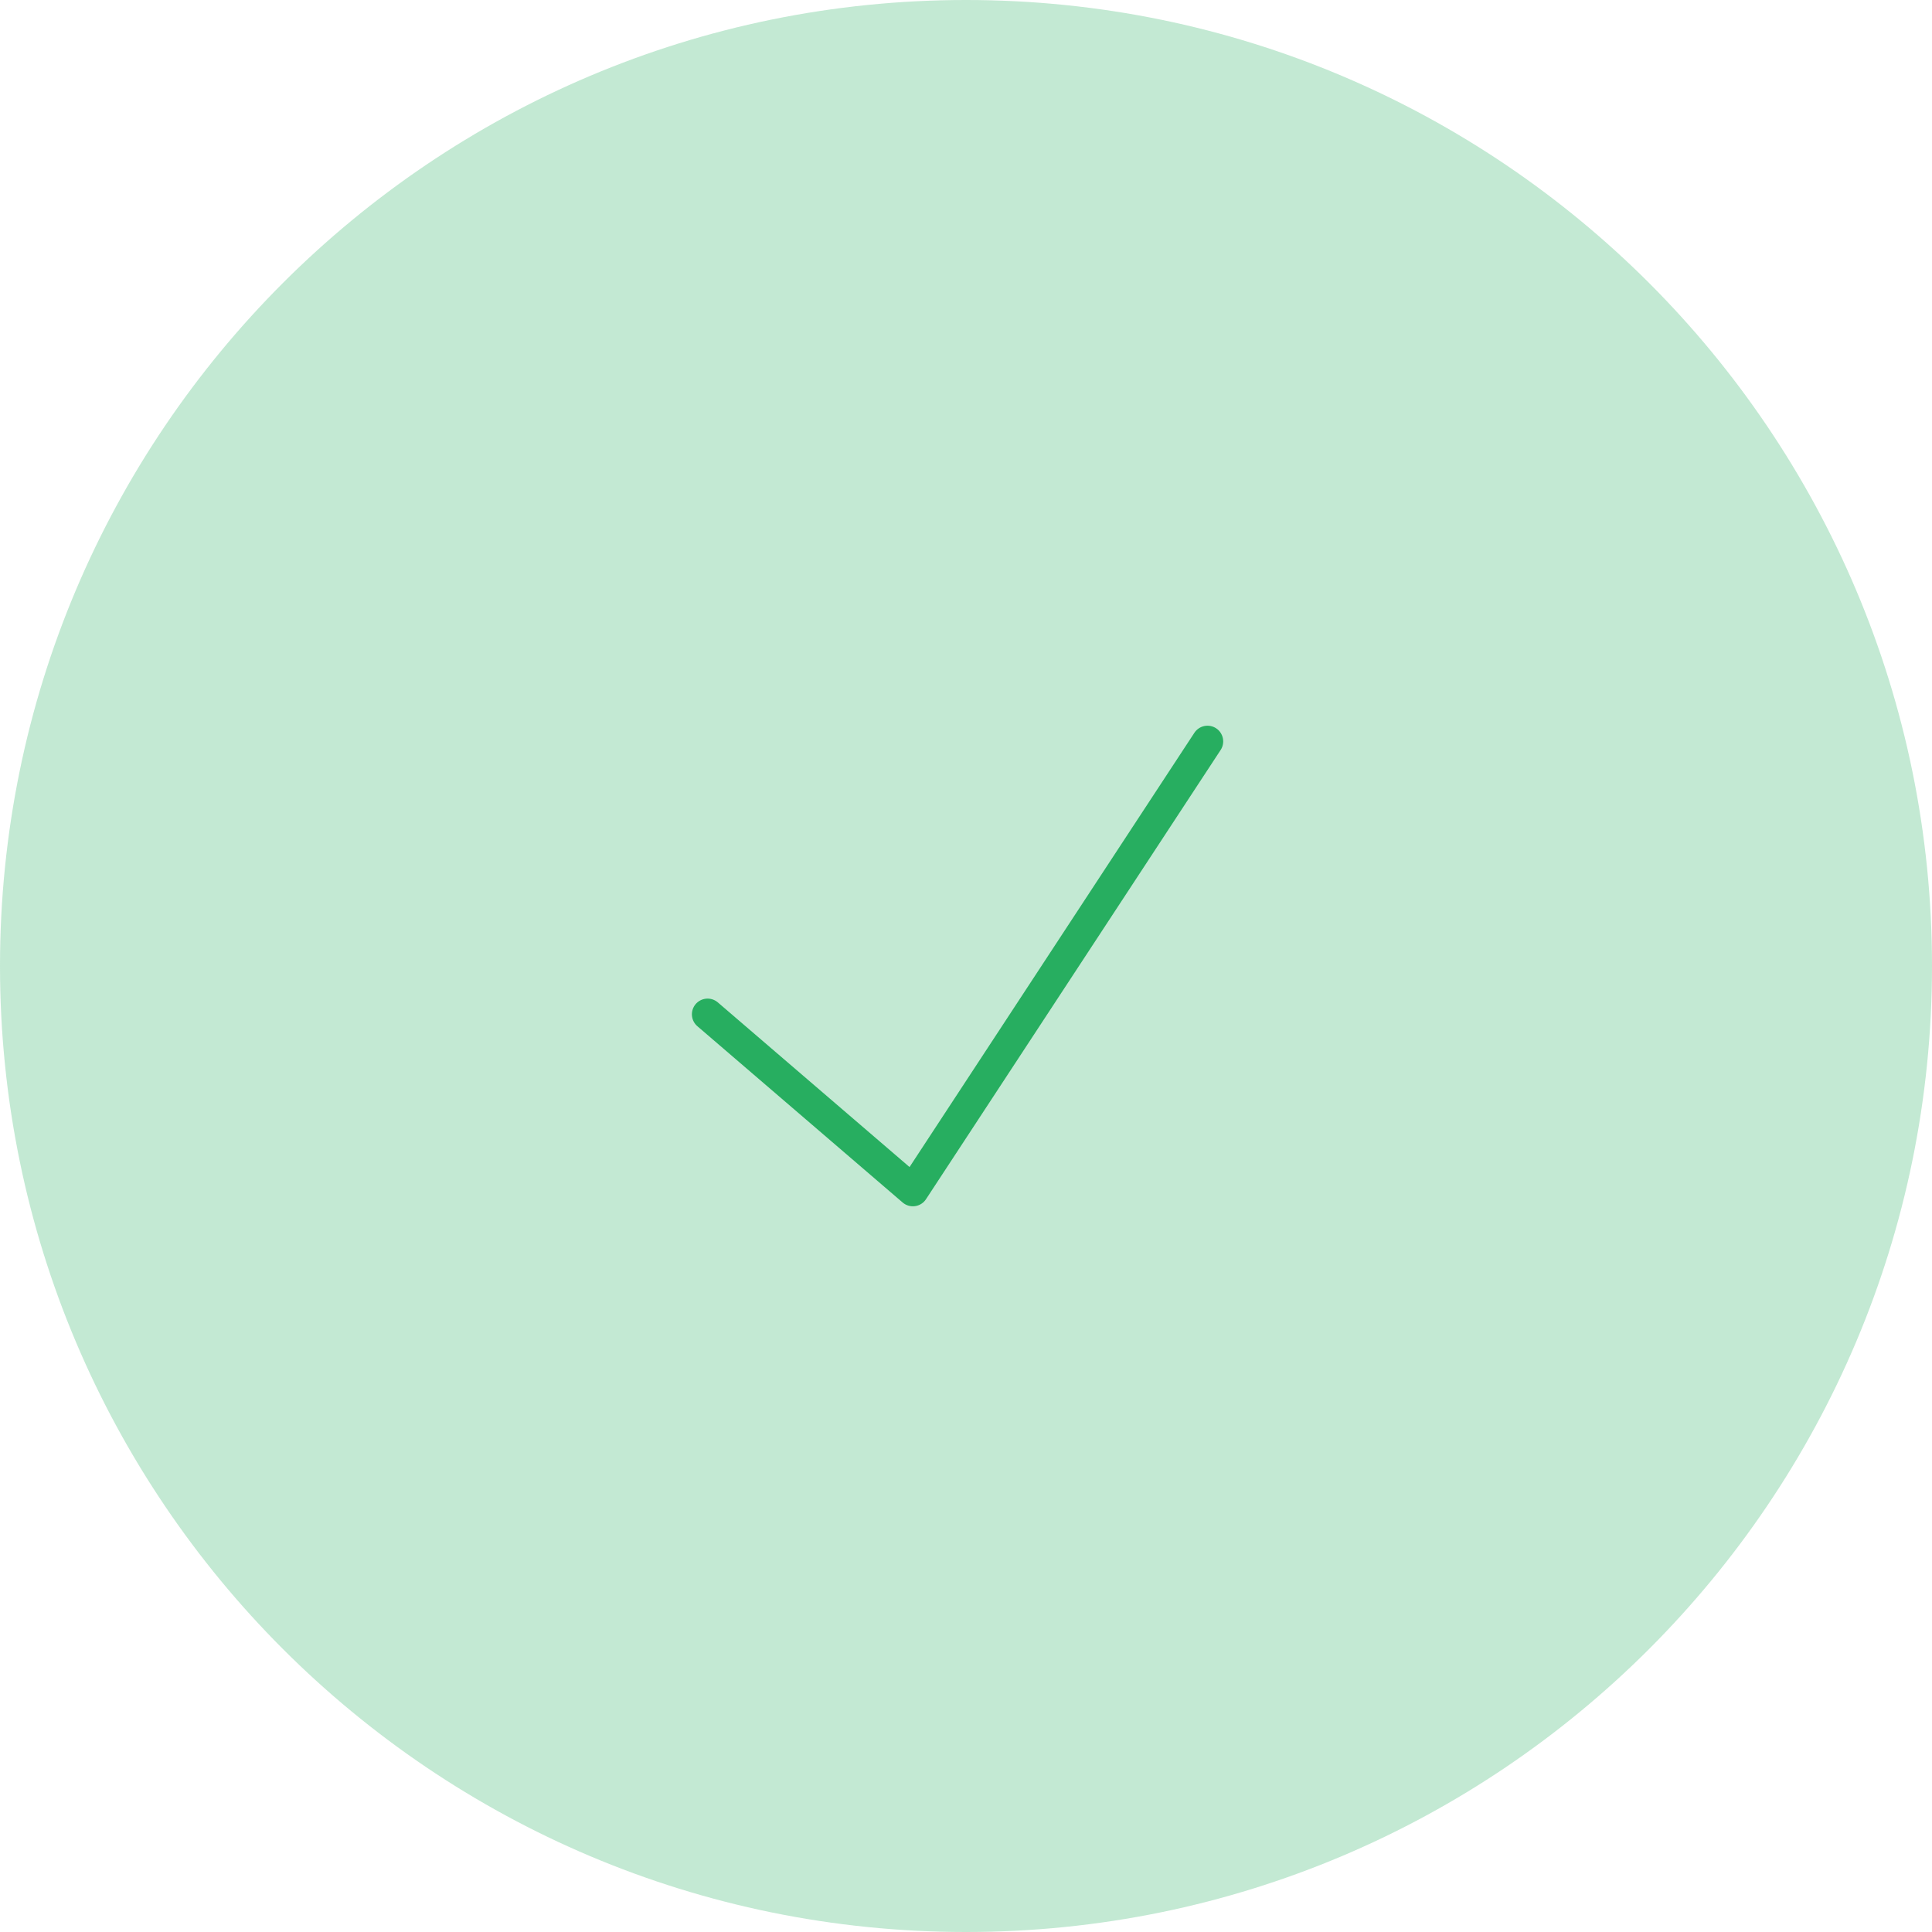 <svg version="1.2" xmlns="http://www.w3.org/2000/svg" viewBox="0 0 80 80" width="80" height="80">
	<title>Circle arrow up-svg</title>
	<defs>
		<clipPath clipPathUnits="userSpaceOnUse" id="cp1">
			<path d="m40 0c22.09 0 40 17.91 40 40 0 22.09-17.91 40-40 40-22.09 0-40-17.91-40-40 0-22.09 17.91-40 40-40z"/>
		</clipPath>
	</defs>
	<style>
		.s0 { opacity: .3;fill: #36b46b }
		.s1 { fill: none;stroke: #27ae60;stroke-linecap: round;stroke-linejoin: round;stroke-width: 1.3 }
	</style>
	<g id="Clip-Path" clip-path="url(#cp1)">
		<g>
			<path class="s0" d="m40 80c-22.1 0-40-17.9-40-40 0-22.1 17.9-40 40-40 22.1 0 40 17.9 40 40 0 22.1-17.9 40-40 40z"/>
			<path fill-rule="evenodd" class="s1" d="m29.3 42l8.5 7.3 12.2-18.6"/>
		</g>
	</g>
</svg>